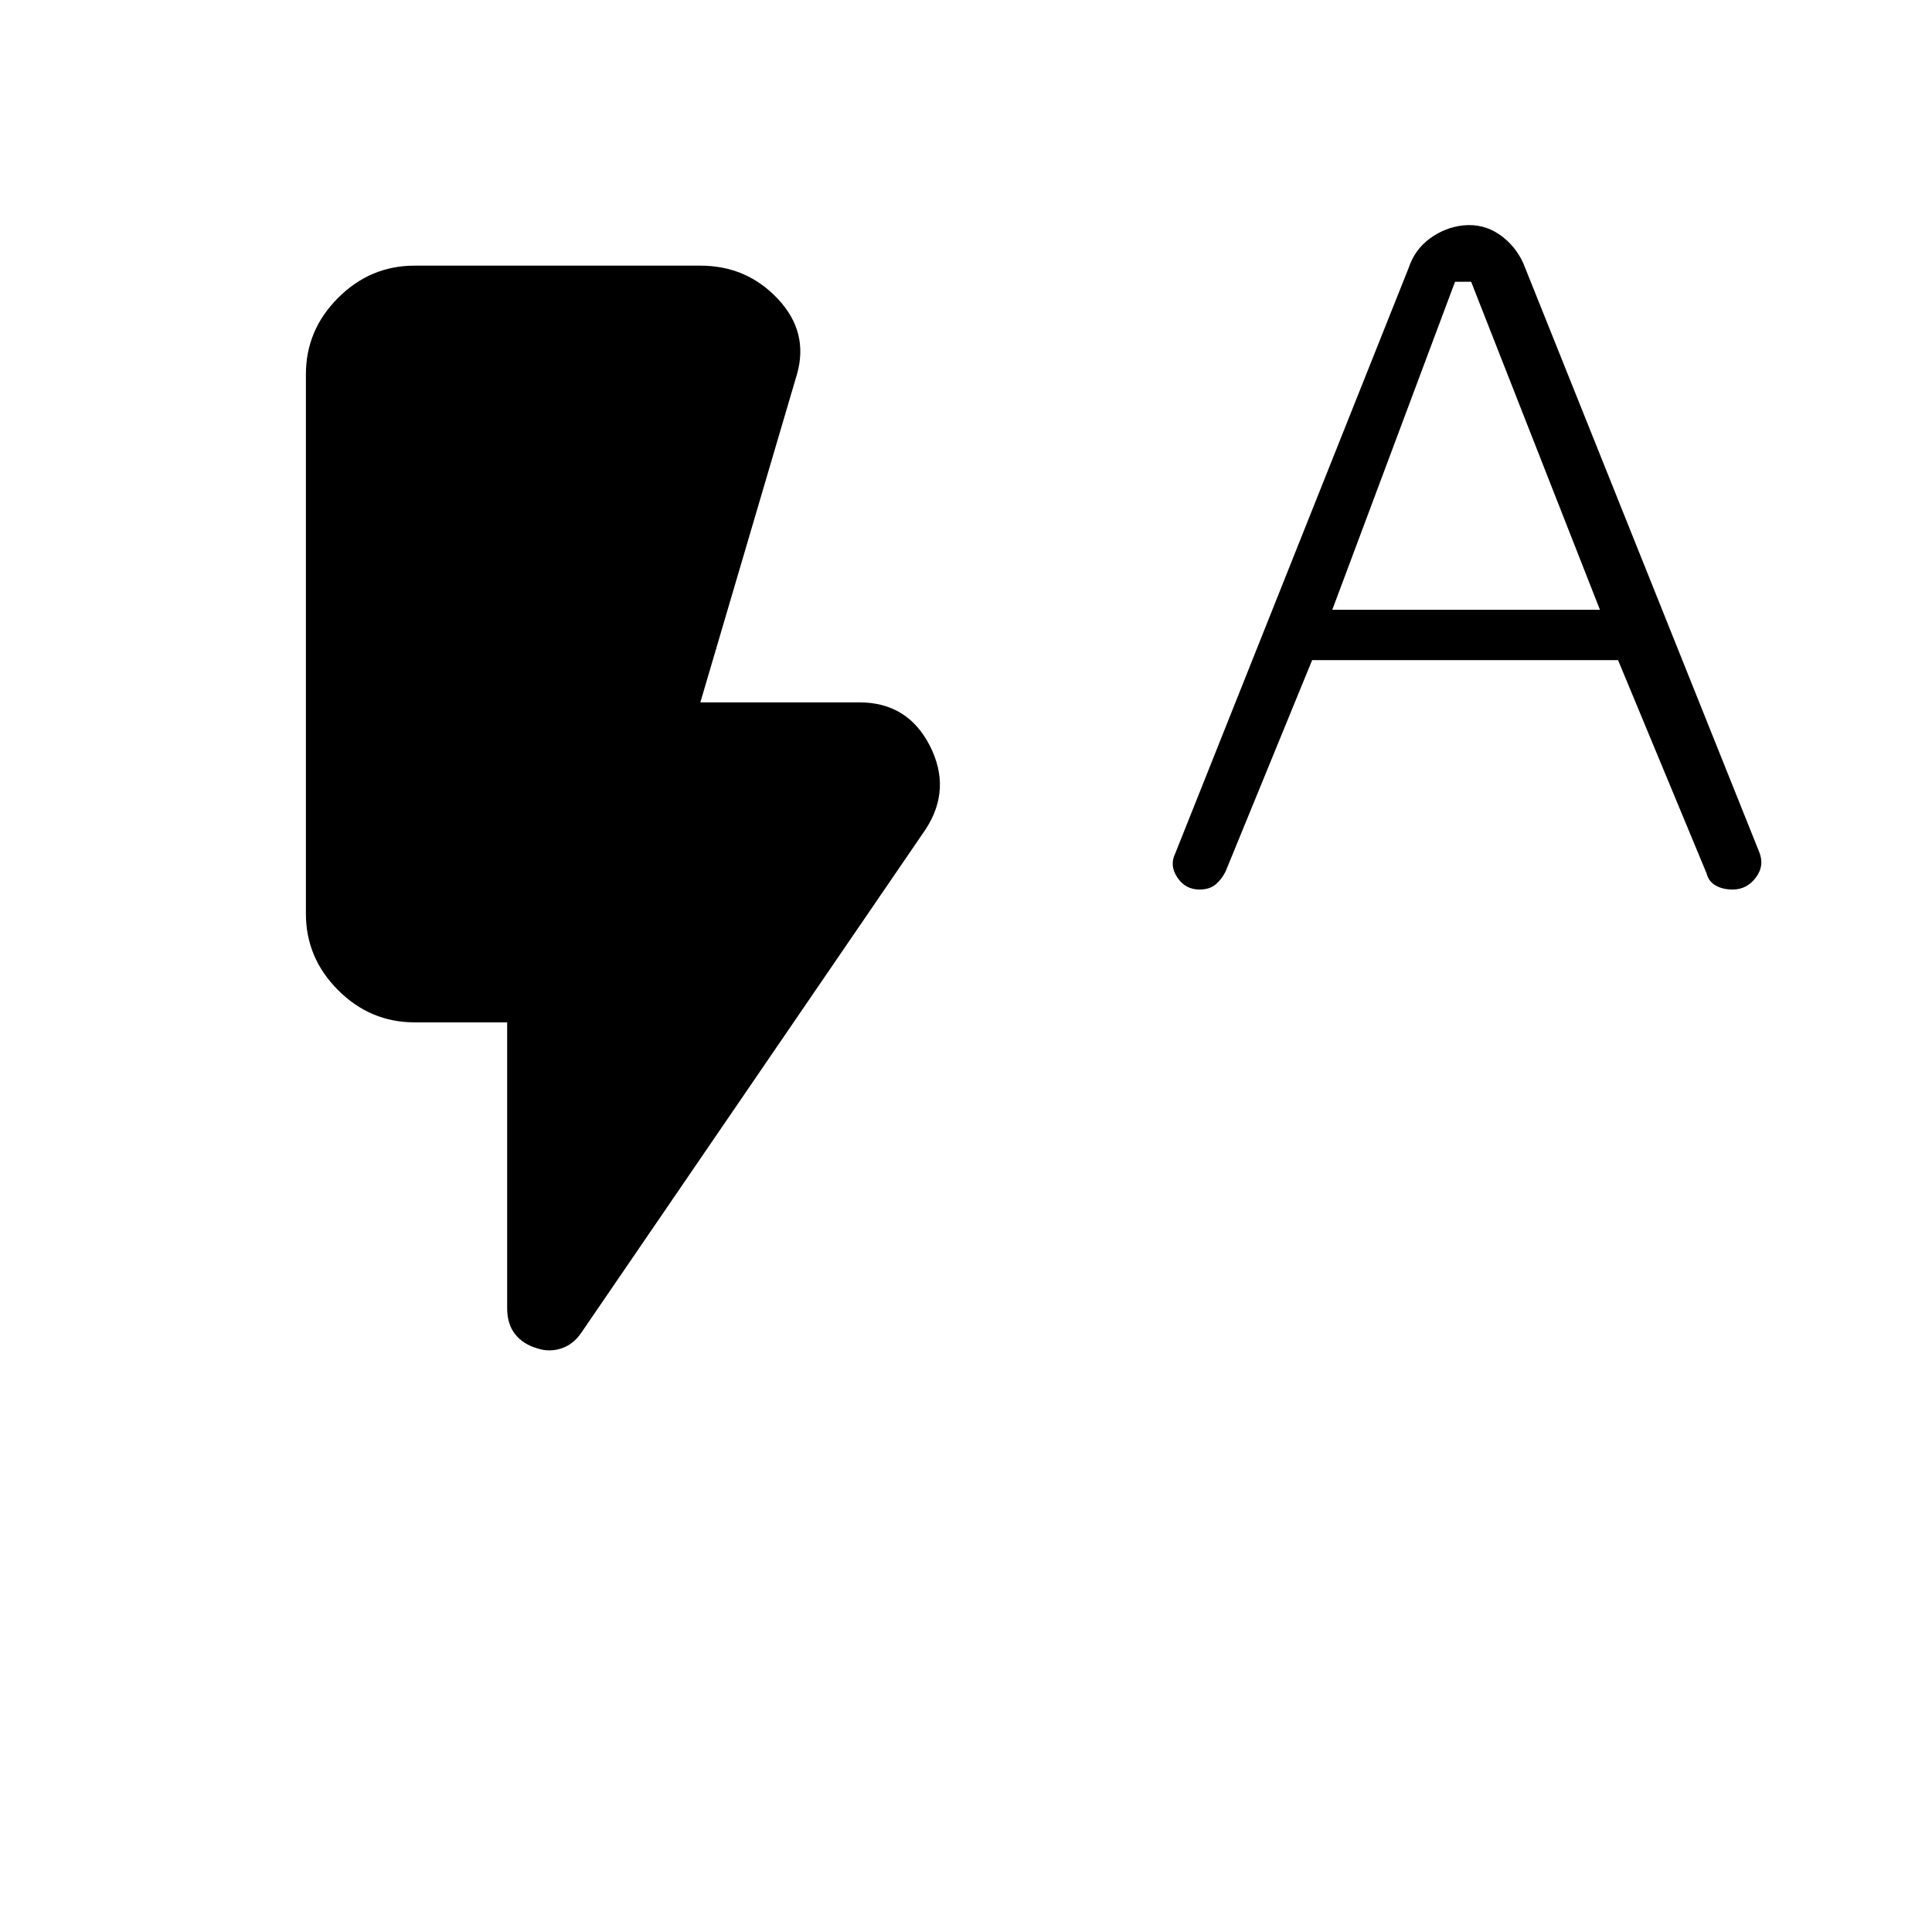 <svg xmlns="http://www.w3.org/2000/svg" width="48" height="48" viewBox="0 96 960 960"><path d="m652 424-43 105q-2 4-5 6.5t-8 2.5q-7 0-11-6t-1-12l116-291q3-9 10.5-14.5T727 208q10-1 18 4.5t12 14.5l117 292q3 7-1.5 13t-11.5 6q-5 0-8.5-2t-4.5-6l-44-106H652Zm10-25h133l-64-163h-8l-61 163ZM267 766q-7-2-11-7t-4-13V604h-46q-22 0-38-16t-16-38V282q0-22 16-38t38-16h142q23 0 38.5 16.5T396 282l-48 163h79q24 0 35 21.5t-2 41.5L289 758q-4 6-10 8t-12 0Z"/></svg>